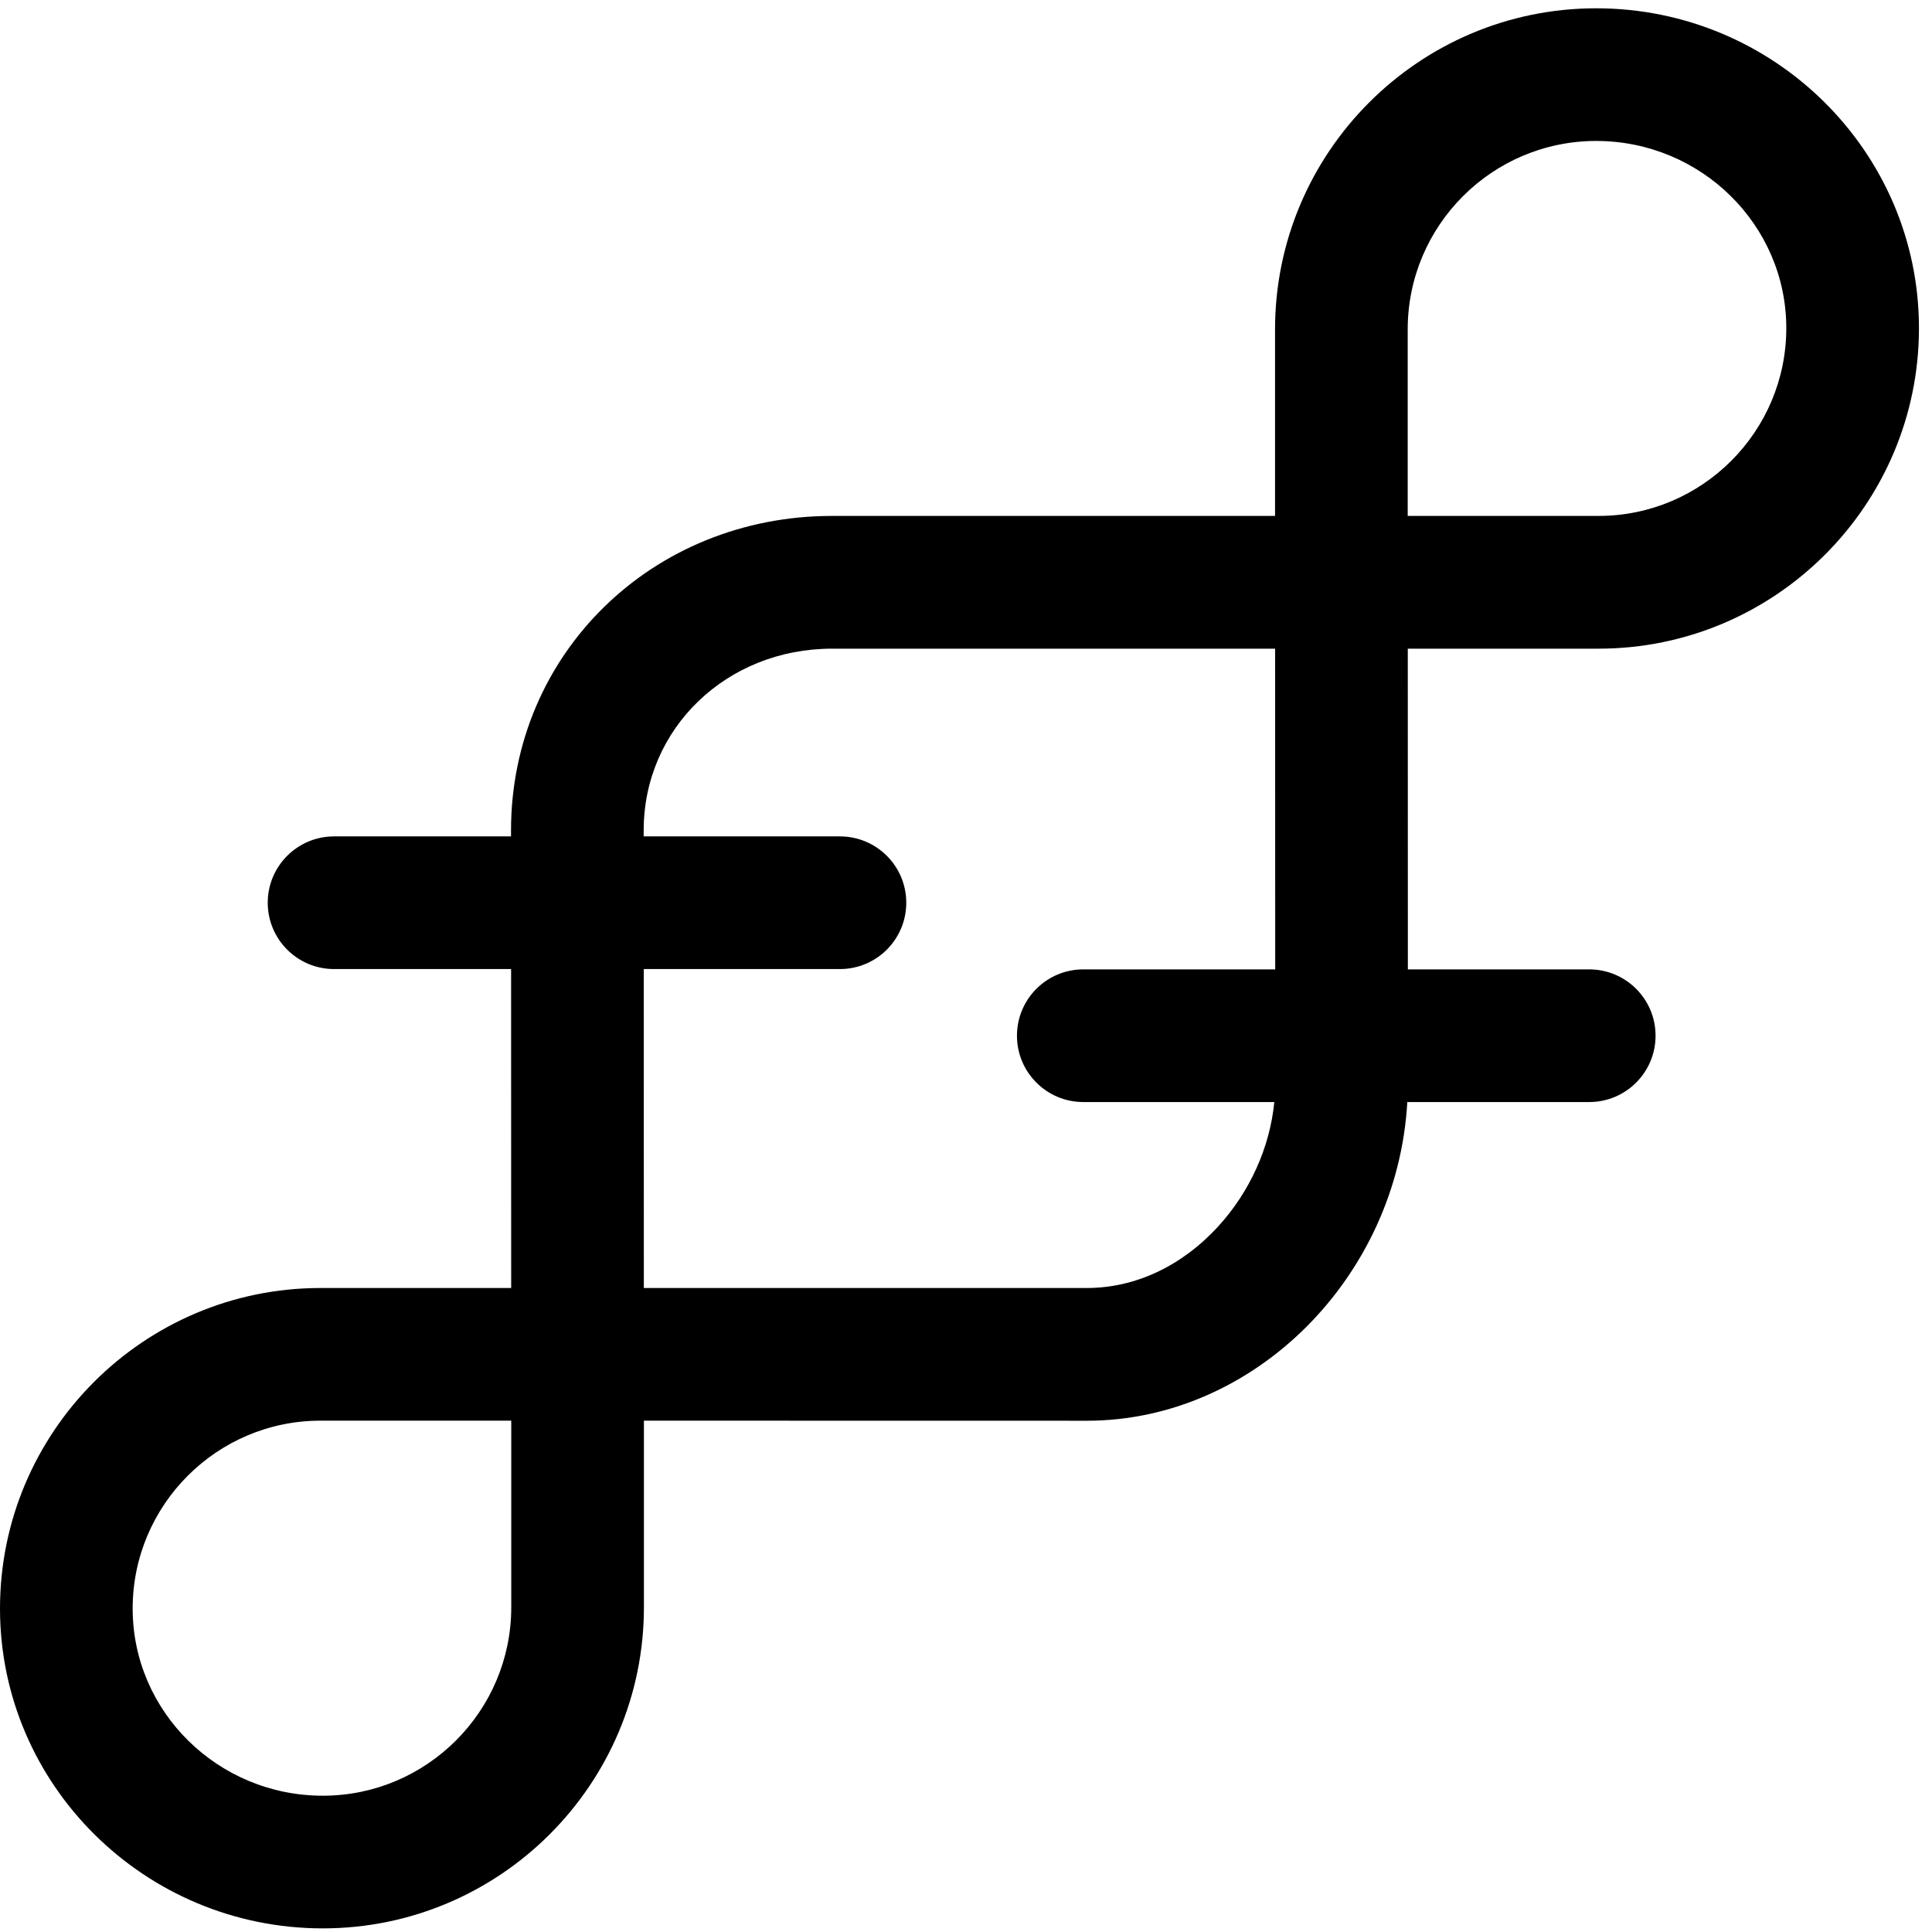 <svg width="24px" height="24px" viewBox="0 0 24 24" version="1.1" xmlns="http://www.w3.org/2000/svg" xmlns:xlink="http://www.w3.org/1999/xlink">
            <path d="M17.487,6.409 L17.487,4.092 C17.487,2.801 18.537,1.751 19.828,1.751 C21.13,1.751 22.19,2.794 22.19,4.076 C22.19,5.363 21.143,6.409 19.857,6.409 L17.487,6.409 Z M13.457,13.69 L15.83,13.69 C15.775,14.252 15.527,14.805 15.131,15.237 C14.68,15.729 14.101,16 13.501,16 L7.998,16 L7.997,12.038 L10.434,12.038 C10.889,12.038 11.258,11.669 11.258,11.214 C11.258,10.759 10.889,10.39 10.434,10.39 L7.996,10.39 L7.996,10.315 C7.996,9.049 9.025,8.058 10.337,8.058 L15.84,8.058 L15.841,12.042 L13.457,12.042 C13.002,12.042 12.633,12.411 12.633,12.866 C12.633,13.321 13.002,13.69 13.457,13.69 L13.457,13.69 Z M4.01,22.307 C2.708,22.307 1.648,21.264 1.648,19.982 C1.648,18.695 2.695,17.648 3.981,17.648 L6.351,17.648 L6.351,19.966 C6.351,21.257 5.301,22.307 4.01,22.307 L4.01,22.307 Z M23.838,4.076 C23.838,1.885 22.039,0.103 19.828,0.103 C17.628,0.103 15.839,1.892 15.839,4.092 L15.839,6.409 L10.337,6.409 C8.1,6.409 6.348,8.125 6.348,10.316 L6.348,10.39 L4.15,10.39 C3.695,10.39 3.326,10.759 3.326,11.214 C3.326,11.669 3.695,12.038 4.15,12.038 L6.349,12.038 L6.35,16 L3.981,16 C1.786,16 -1.03004292e-05,17.786 -1.03004292e-05,19.982 C-1.03004292e-05,22.173 1.799,23.955 4.01,23.955 C6.21,23.955 7.999,22.166 7.999,19.966 L7.999,17.648 L13.501,17.649 C15.587,17.649 17.36,15.859 17.482,13.69 L19.742,13.69 C20.197,13.69 20.566,13.321 20.566,12.866 C20.566,12.411 20.197,12.042 19.742,12.042 L17.489,12.042 L17.488,8.058 L19.857,8.058 C22.052,8.058 23.838,6.272 23.838,4.076 L23.838,4.076 Z" id="Fill-1"></path>
</svg>